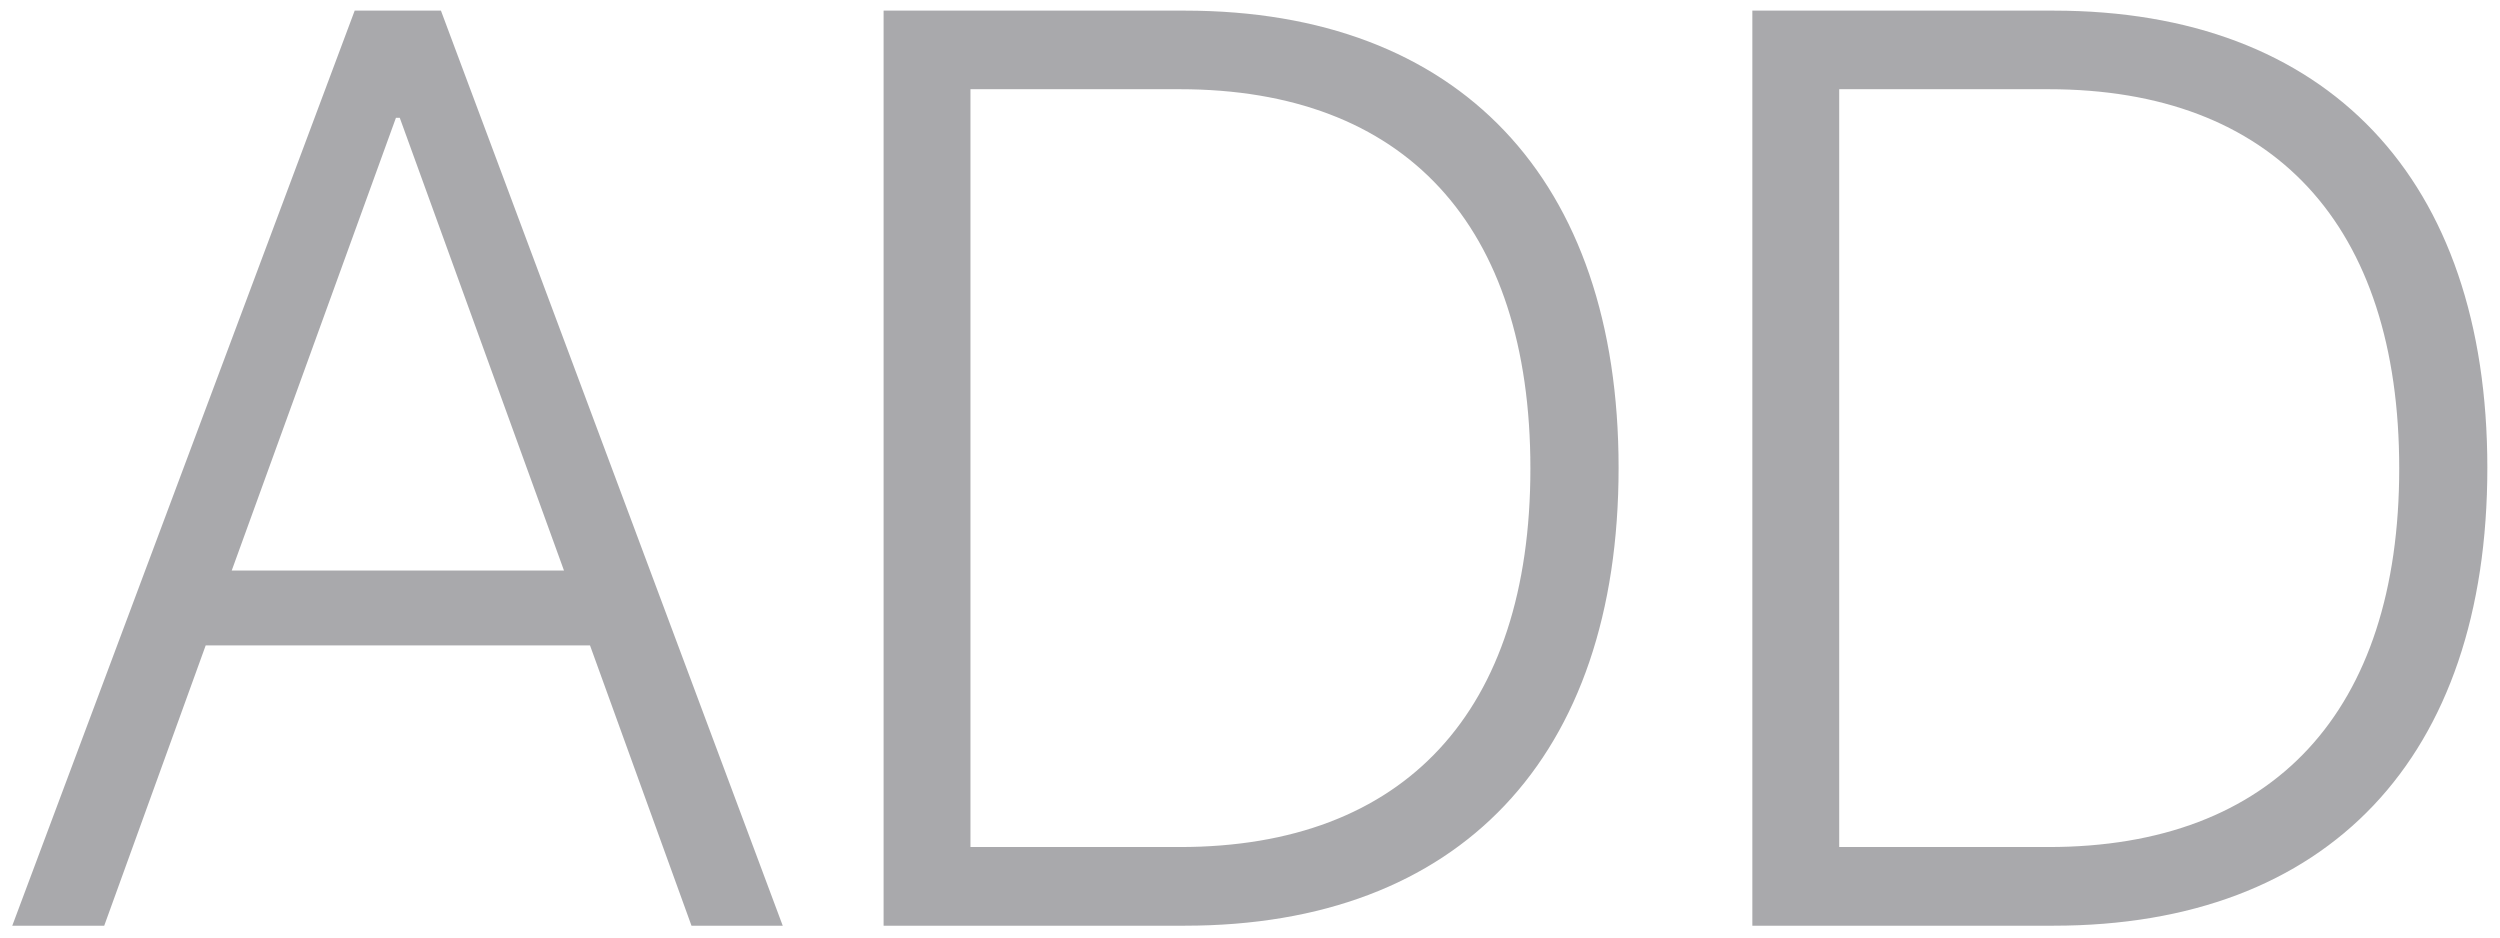 <?xml version="1.0" encoding="UTF-8"?>
<svg width="32px" height="12px" viewBox="0 0 32 12" version="1.1" xmlns="http://www.w3.org/2000/svg" xmlns:xlink="http://www.w3.org/1999/xlink">
    <!-- Generator: Sketch 52.2 (67145) - http://www.bohemiancoding.com/sketch -->
    <title>ADD</title>
    <desc>Created with Sketch.</desc>
    <g id="1.0.2" stroke="none" stroke-width="1" fill="none" fill-rule="evenodd" opacity="0.4">
        <g id="首页-" transform="translate(-165, -601)" fill="#292930">
            <g id="分组-8" transform="translate(32, 525)">
                <path d="M141.851,87.849 L140.552,84.261 L135.633,84.261 L134.334,87.849 L133.157,87.849 L137.54,76.136 L138.644,76.136 L143.019,87.849 L141.851,87.849 Z M138.068,77.508 L135.966,83.303 L140.219,83.303 L138.117,77.508 L138.068,77.508 Z M144.31,76.136 L148.166,76.136 C151.672,76.136 153.718,78.287 153.718,81.988 C153.718,85.698 151.68,87.849 148.166,87.849 L144.31,87.849 L144.31,76.136 Z M145.422,77.142 L145.422,86.842 L148.101,86.842 C150.982,86.842 152.589,85.105 152.589,81.996 C152.589,78.879 150.982,77.142 148.101,77.142 L145.422,77.142 Z M155.43,76.136 L159.286,76.136 C162.792,76.136 164.838,78.287 164.838,81.988 C164.838,85.698 162.801,87.849 159.286,87.849 L155.43,87.849 L155.43,76.136 Z M156.542,77.142 L156.542,86.842 L159.221,86.842 C162.102,86.842 163.71,85.105 163.71,81.996 C163.71,78.879 162.102,77.142 159.221,77.142 L156.542,77.142 Z" id="ADD"></path>
            </g>
        </g>
    </g>
</svg>